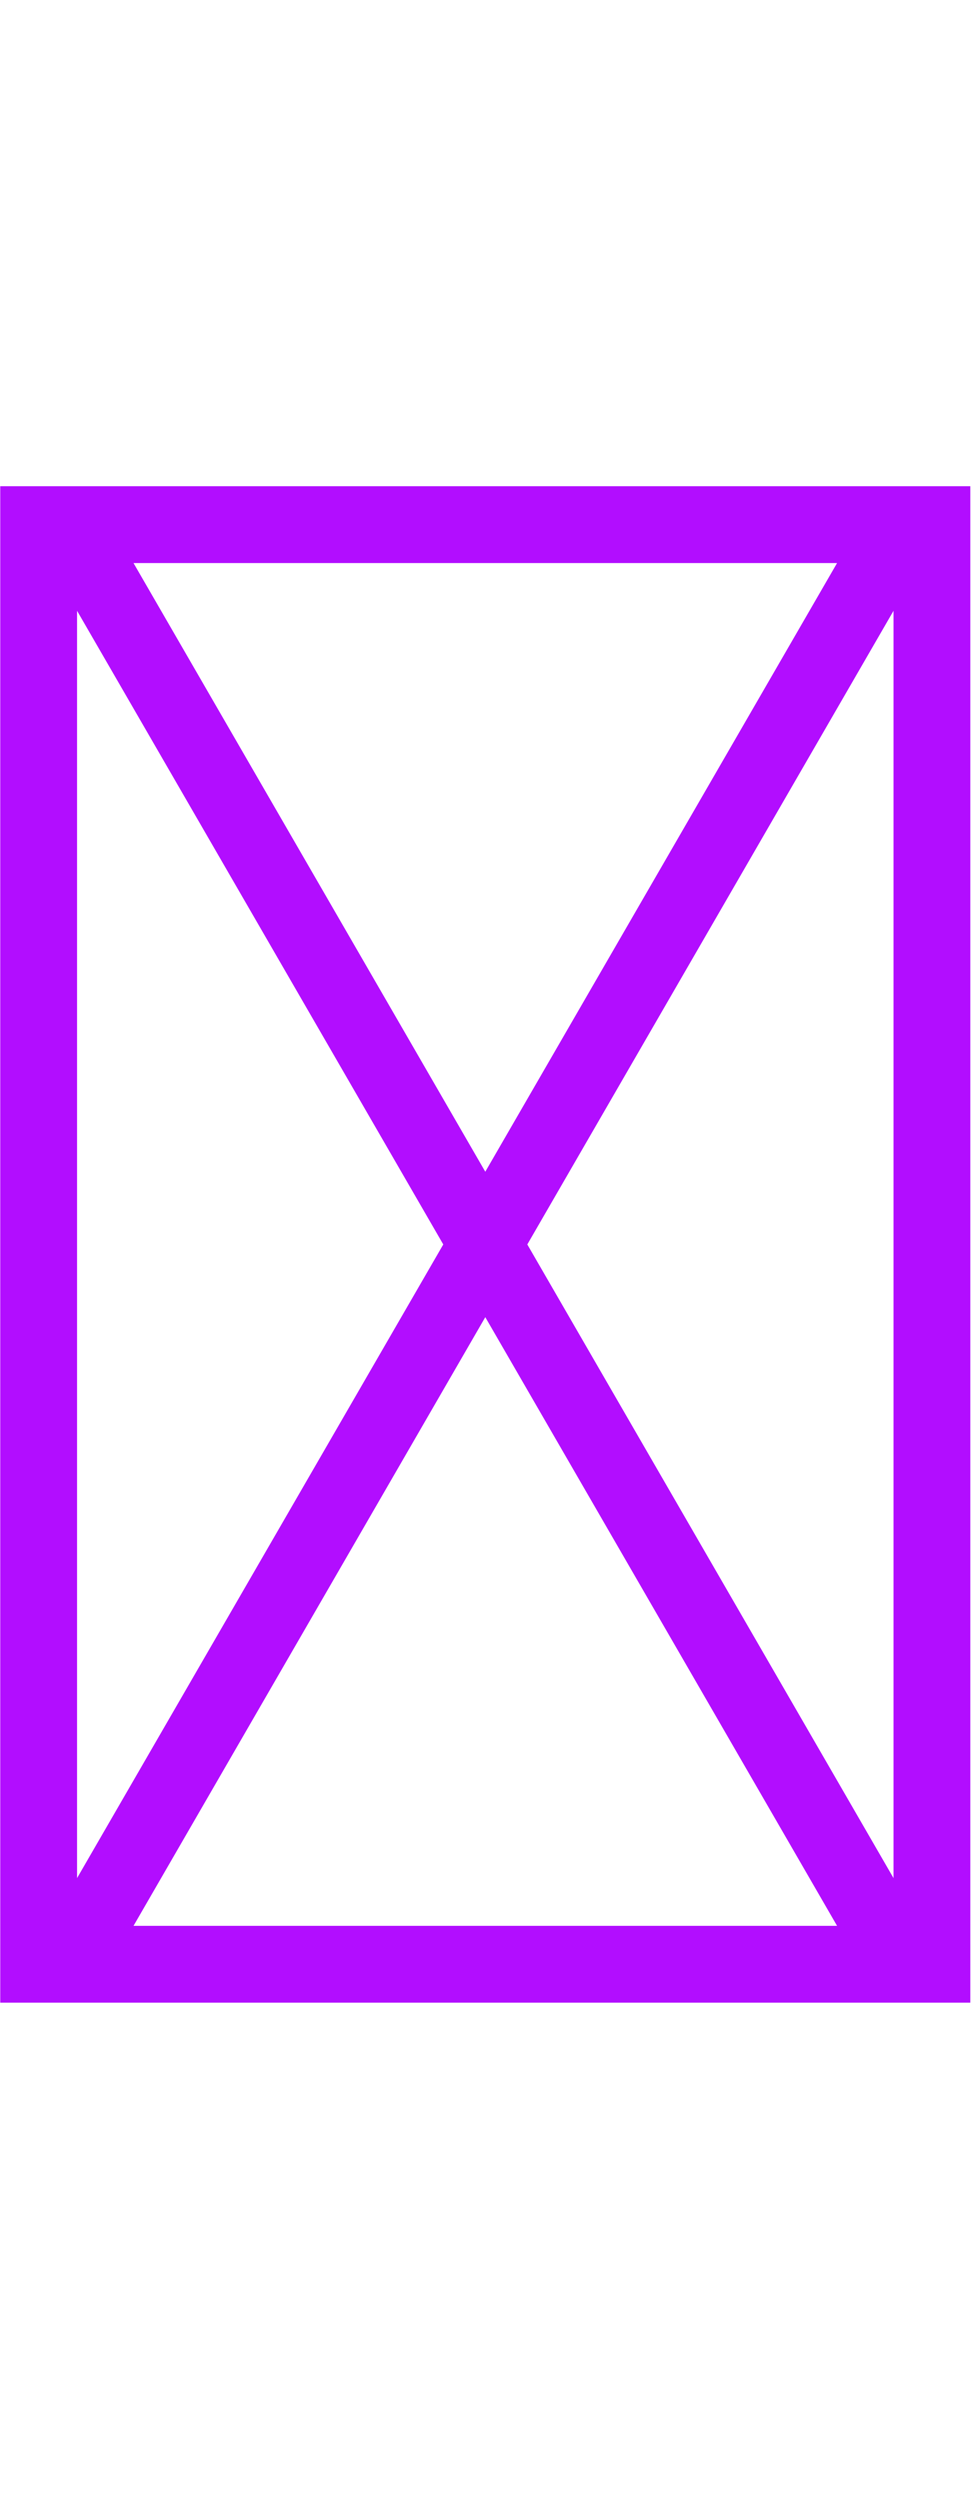 <?xml version="1.0" encoding="UTF-8" standalone="no"?><!DOCTYPE svg PUBLIC "-//W3C//DTD SVG 1.1//EN" "http://www.w3.org/Graphics/SVG/1.1/DTD/svg11.dtd"><svg width="100%" height="100%" viewBox="0 -1000 2004 5152" version="1.1" xmlns="http://www.w3.org/2000/svg" xmlns:xlink="http://www.w3.org/1999/xlink" xml:space="preserve" xmlns:serif="http://www.serif.com/" style="fill:#b20dff;fill-rule:evenodd;clip-rule:evenodd;stroke-linejoin:round;stroke-miterlimit:2;"><rect id="big_x" x="0.542" y="2.006" width="2000" height="3125" style="fill:none;"/><g id="Ebene1"></g><g><path d="M2000.54,2.006l-2000,0l0,3125l2000,0l0,-3125Zm-1725.26,2966.67l1450.52,-0l-725.258,-1254.33l-725.258,1254.33Zm-116.408,-98.34l755.032,-1305.83l-755.032,-1305.83l-0,2611.65Zm928.301,-1305.83l755.032,1305.83l-0,-2611.65l-755.032,1305.83Zm-811.893,-1404.17l725.258,1254.33l725.258,-1254.33l-1450.52,0Z"/></g></svg>